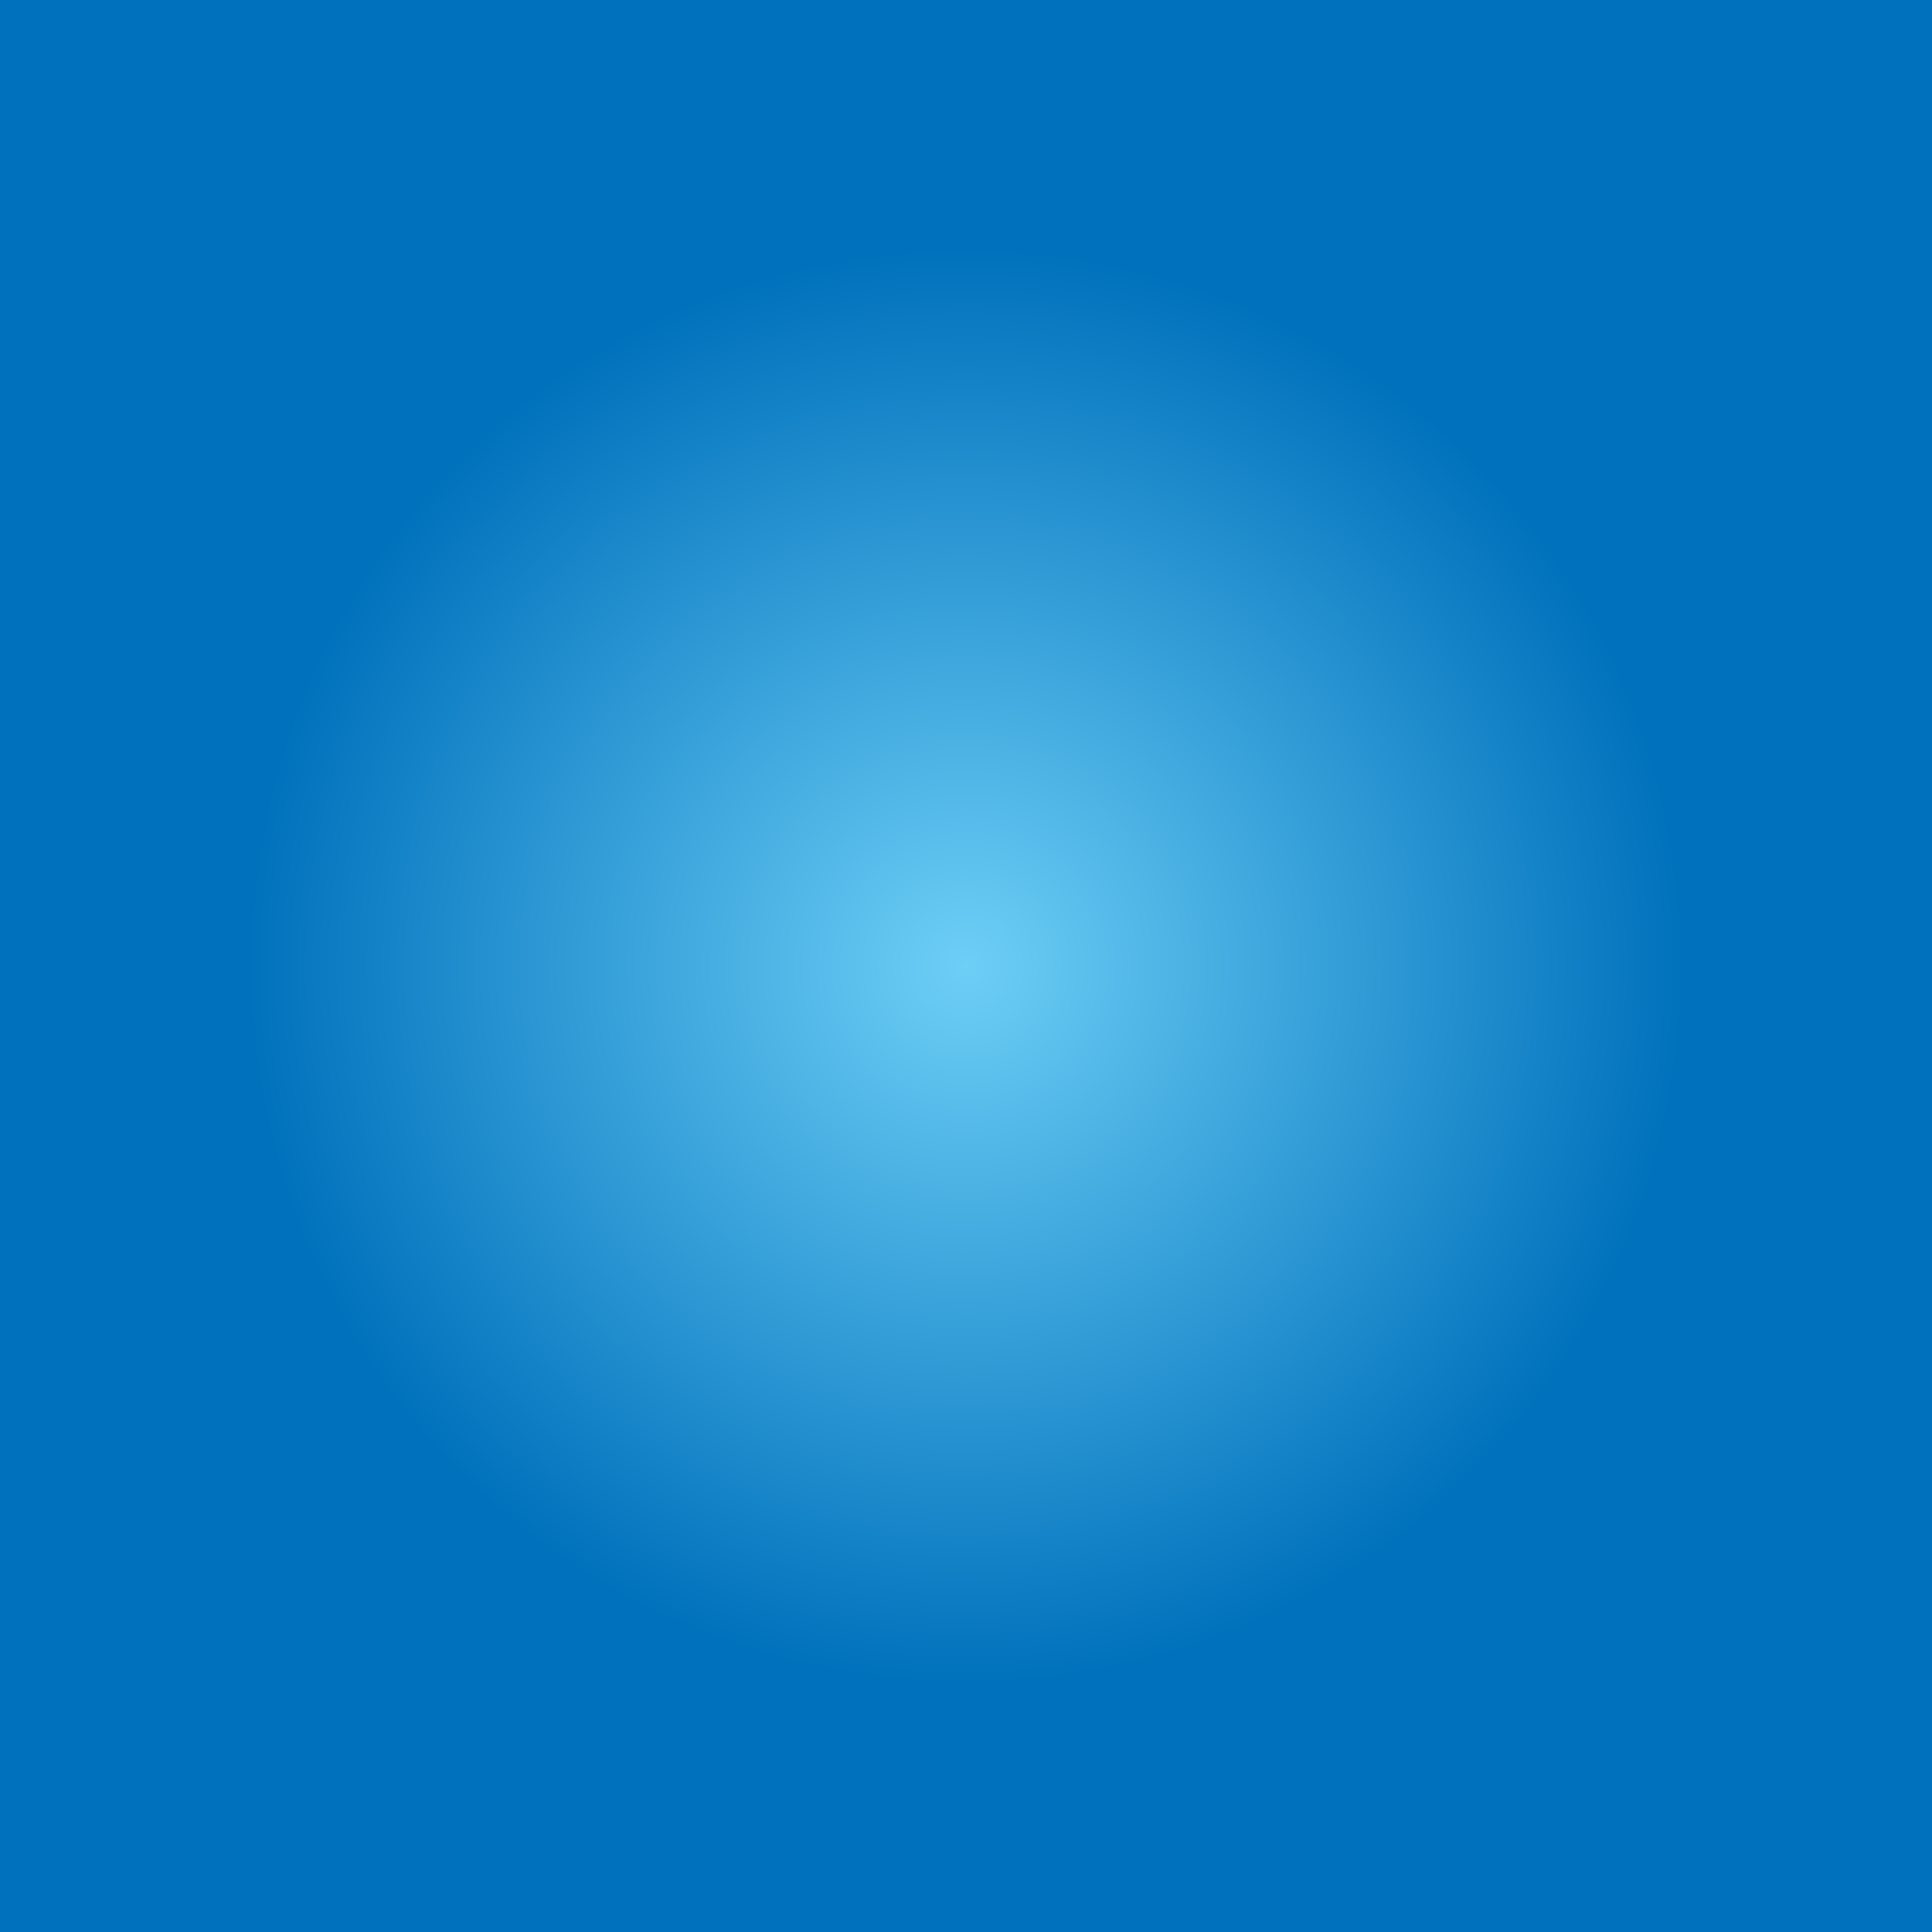 <svg width="6e3" height="6e3" version="1.1" viewBox="0 0 6000 6000.002" xmlns="http://www.w3.org/2000/svg" xmlns:xlink="http://www.w3.org/1999/xlink">
 <rect x="0" y="0" width="6000" height="6000.002" fill="#333333" stroke="none"/>
 <defs>
  <radialGradient id="radialGradient30" cx="0" cy="0" r="1" gradientTransform="matrix(3e3 0 0 3e3 1992 1208)" gradientUnits="userSpaceOnUse">
   <stop stop-color="#6dcff6" offset="0"/>
   <stop stop-color="#0071bc" offset=".737"/>
   <stop stop-color="#0071bc" offset="1"/>
  </radialGradient>
  <clipPath id="clipPath">
   <use id="use" transform="translate(-2070 -2189)" width="100%" height="100%" xlink:href="#path70"/>
  </clipPath>
  <clipPath id="clipPathk">
   <use id="useF" transform="translate(-2172 -1859)" width="100%" height="100%" xlink:href="#path70"/>
  </clipPath>
  <clipPath id="clipPathZ">
   <use id="usew" transform="translate(-514.6 -1262)" width="100%" height="100%" xlink:href="#path70"/>
  </clipPath>
  <clipPath id="clipPathY">
   <use transform="translate(-772 -1492)" width="100%" height="100%" xlink:href="#path70"/>
  </clipPath>
  <clipPath id="clipPathl">
   <use id="useJ" transform="translate(-614.1 -369.8)" width="100%" height="100%" xlink:href="#path70"/>
  </clipPath>
  <clipPath id="clipPatha">
   <use transform="translate(-294.8 -238.7)" width="100%" height="100%" xlink:href="#path70"/>
  </clipPath>
  <clipPath id="clipPathv">
   <use id="useh" transform="translate(-787.6 -671.2)" width="100%" height="100%" xlink:href="#path70"/>
  </clipPath>
  <clipPath id="clipPathw">
   <use id="useE" transform="translate(-654.3 -989.6)" width="100%" height="100%" xlink:href="#path70"/>
  </clipPath>
  <clipPath id="clipPathZ7">
   <use id="useFF" transform="translate(-1602 -1425)" width="100%" height="100%" xlink:href="#path70"/>
  </clipPath>
  <clipPath id="clipPatho">
   <use id="useM" transform="translate(-1940 -1497)" width="100%" height="100%" xlink:href="#path70"/>
  </clipPath>
  <clipPath id="clipPath5">
   <use id="useY" transform="translate(404.4 -2169)" width="100%" height="100%" xlink:href="#path38"/>
  </clipPath>
  <clipPath id="clipPath5I">
   <use transform="translate(-771 -2618)" width="100%" height="100%" xlink:href="#path38"/>
  </clipPath>
  <clipPath id="clipPath3">
   <use id="usem" transform="translate(-1239 -2696)" width="100%" height="100%" xlink:href="#path38"/>
  </clipPath>
  <clipPath id="clipPathwG">
   <use id="useX" transform="translate(385.2 -164.6)" width="100%" height="100%" xlink:href="#path38"/>
  </clipPath>
  <clipPath id="clipPathC">
   <use id="useK" transform="translate(-21.09 -2350)" width="100%" height="100%" xlink:href="#path38"/>
  </clipPath>
 </defs>
 <g transform="translate(1008 1792)">
  <path d="m-1008 4208h6e3v-6e3h-6e3z" fill="url(#radialGradient30)"/>
  <g fill="none" stroke="#fff" stroke-miterlimit="10" stroke-width="8">
   <g stroke-dasharray="36">
    <path transform="matrix(2.5 0 0 -2.5 2091 -2533)" d="m0 0c551.9-711.7 839.8-2050 335.9-3110" clip-path="url(#clipPath3)"/>
    <path transform="matrix(2.5 0 0 -2.5 -1971 3796)" d="m0 0c671.1 600 2051 1202 3379 876.9" clip-path="url(#clipPathwG)"/>
    <path transform="matrix(2.5 0 0 -2.5 919.8 -2338)" d="m0 0c-515.4-772.2-755.4-1603-95.51-2772" clip-path="url(#clipPath5I)"/>
   </g>
   <path transform="matrix(2.5 0 0 -2.5 -954.9 -1668)" d="m0 0c659.6-1527 2009-2109 3634-1939" clip-path="url(#clipPathC)" stroke-dasharray="36.012, 36.012"/>
   <path transform="matrix(2.5 0 0 -2.5 -2019 -1215)" d="m0 0c486-366.7 2304-534.7 3399 275.2" clip-path="url(#clipPath5)" stroke-dasharray="36"/>
  </g>
  <g>
   <path transform="matrix(1.33 .097 .097 -1.33 3737 1081)" d="m0 0-6.267 21.5c-0.626 2.148-2.919 4.323-5.096 4.835l-55.82 13.13c-1 5.303-2.649 11.36-3.627 11.99-4.194 2.716-17.27-0.083-19.98-4.277-0.191-0.292-0.233-1.059-0.172-2.12l-11.96 2.813c-0.99 5.398-2.701 11.76-3.704 12.41-4.194 2.714-17.27-0.085-19.99-4.278-0.214-0.329-0.243-1.251-0.144-2.525l-28.88 6.793c-2.065 10.83-4.253 21.67-6.554 32.42-10.18 47.55-30.69 72.01-48.72 68.15l67.62-316c3.422 0.732 5.761 5.924 7.137 14.64l38.69-0.035c2.236-0.077 3.553 1.617 2.927 3.764l-4.989 15.53c-0.627 2.147-2.92 4.323-5.098 4.835l-30.07 6.968c-0.502 28.5-4.429 67.79-10.85 110.6l142.6-4.917c2.236-0.076 3.552 1.617 2.926 3.764" clip-path="url(#clipPatho)" fill="#e7e8e9"/>
   <path transform="matrix(1.33 .097 .097 -1.33 3281 1144)" d="m0 0-3.079 22.18c-0.308 2.215 0.894 5.139 2.671 6.496l45.56 34.82c-1.257 5.248-2.231 11.45-1.598 12.42 2.716 4.194 15.79 6.993 19.99 4.277 0.291-0.189 0.646-0.871 1.023-1.864l9.761 7.46c-1.305 5.331-2.346 11.83-1.697 12.84 2.716 4.193 15.79 6.992 19.98 4.277 0.329-0.213 0.734-1.043 1.164-2.245l23.57 18.02c-2.547 10.73-4.986 21.51-7.287 32.26-10.18 47.55-1.464 78.26 16.56 82.12l67.62-316c-3.423-0.732-7.68 3.047-12.5 10.44l-35.29-15.87c-2.009-0.985-3.901 0.022-4.209 2.237l-1.803 16.21c-0.308 2.216 0.894 5.139 2.671 6.499l24.58 18.66c-11.2 26.21-23.7 63.67-35.35 105.3l-128.1-62.86c-2.009-0.984-3.902 0.022-4.211 2.237" clip-path="url(#clipPathZ7)" fill="#fff"/>
  </g>
  <g>
   <path transform="matrix(1.333 .033 .033 -1.333 846.5 1862)" d="m0 0-19.97-10.12c-1.995-1.012-3.711-3.666-3.811-5.901l-2.606-57.29c-5.027-1.96-10.67-4.699-11.11-5.776-1.897-4.623 3.267-16.96 7.89-18.85 0.321-0.134 1.083-0.035 2.115 0.222l-0.558-12.27c-5.123-1.97-11.06-4.824-11.51-5.93-1.894-4.623 3.27-16.96 7.891-18.85 0.363-0.15 1.275-8e-3 2.507 0.324l-1.346-29.64c-10.26-4.028-20.51-8.179-30.65-12.42-44.86-18.77-65.11-43.45-57.99-60.45l298.1 124.7c-1.351 3.228-6.885 4.57-15.71 4.313l-7.104 38.03c-0.337 2.211-2.245 3.193-4.239 2.182l-14.34-7.769c-1.993-1.012-3.709-3.667-3.811-5.901l-1.301-30.84c-27.92-5.75-65.81-16.86-106.7-31.06l-21.48 141.1c-0.337 2.211-2.244 3.193-4.239 2.181" clip-path="url(#clipPathw)" fill="#e7e8e9"/>
   <path transform="matrix(1.333 .033 .033 -1.333 1014 2291)" d="m0 0-21.23-7.118c-2.12-0.71-5.216-0.069-6.877 1.427l-42.63 38.35c-4.927-2.204-10.84-4.305-11.92-3.863-4.623 1.896-9.787 14.23-7.891 18.85 0.131 0.321 0.737 0.795 1.644 1.35l-9.134 8.218c-4.998-2.267-11.2-4.49-12.3-4.036-4.622 1.895-9.785 14.23-7.89 18.85 0.148 0.362 0.889 0.912 1.993 1.558l-22.06 19.84c-10.07-4.481-20.22-8.868-30.36-13.11-44.86-18.77-76.65-15.88-83.77 1.128l298.1 124.7c1.351-3.228-1.577-8.11-7.954-14.22l22.1-31.75c1.339-1.793 0.698-3.838-1.422-4.549l-15.6-4.764c-2.12-0.711-5.216-0.069-6.88 1.427l-22.88 20.72c-23.69-15.85-58.2-35.04-97-54.18l85.42-114.3c1.337-1.792 0.698-3.839-1.422-4.551" clip-path="url(#clipPathv)" fill="#fff"/>
  </g>
  <g>
   <path transform="matrix(1.332 .055 .055 -1.332 -137.3 3402)" d="m0 0 9.991-20.04c0.998-2.003 3.643-3.736 5.877-3.85l57.27-2.984c1.928-5.039 4.628-10.7 5.703-11.15 4.609-1.928 16.98 3.156 18.9 7.764 0.137 0.322 0.041 1.086-0.209 2.119l12.27-0.638c1.936-5.136 4.751-11.09 5.854-11.55 4.61-1.923 16.98 3.157 18.9 7.767 0.152 0.363 0.017 1.275-0.309 2.51l29.63-1.543c3.961-10.29 8.043-20.57 12.22-30.73 18.48-44.98 43.02-65.39 60.07-58.39l-122.8 298.9c-3.236-1.327-4.614-6.852-4.415-15.68l-38.08-6.853c-2.214-0.32-3.21-2.224-2.211-4.226l7.674-14.39c0.999-2.002 3.642-3.736 5.877-3.852l30.83-1.504c5.566-27.95 16.42-65.92 30.36-106.9l-141.2-20.55c-2.214-0.323-3.208-2.223-2.209-4.225" clip-path="url(#clipPatha)" fill="#e7e8e9"/>
   <path transform="matrix(1.332 .055 .055 -1.332 295.3 3244)" d="m0 0 6.978-21.28c0.696-2.124 0.035-5.216-1.473-6.869l-38.63-42.38c2.171-4.94 4.233-10.87 3.785-11.94-1.927-4.609-14.3-9.692-18.91-7.766-0.319 0.134-0.79 0.745-1.339 1.654l-8.277-9.079c2.234-5.014 4.415-11.23 3.954-12.33-1.927-4.611-14.3-9.691-18.9-7.766-0.361 0.15-0.905 0.896-1.543 2.002l-19.99-21.93c4.416-10.1 8.736-20.28 12.91-30.45 18.48-44.98 15.37-76.75-1.68-83.76l-122.8 298.9c3.237 1.332 8.1-1.63 14.16-8.047l31.9 21.9c1.802 1.327 3.842 0.672 4.539-1.453l4.662-15.63c0.696-2.125 0.034-5.215-1.474-6.87l-20.87-22.74c15.69-23.79 34.66-58.43 53.54-97.36l114.9 84.67c1.8 1.325 3.843 0.674 4.541-1.452" clip-path="url(#clipPathl)" fill="#fff"/>
  </g>
  <g>
   <path transform="matrix(1.324 -.161 -.161 -1.324 1280 1124)" d="m0 0-16.1 15.56c-1.609 1.553-4.678 2.307-6.822 1.671l-54.99-16.27c-3.497 4.11-7.931 8.549-9.093 8.614-4.99 0.279-14.96-8.635-15.24-13.62-0.022-0.347 0.321-1.035 0.902-1.926l-11.78-3.486c-3.536 4.197-8.175 8.872-9.368 8.939-4.989 0.278-14.96-8.636-15.24-13.62-0.022-0.391 0.409-1.207 1.126-2.264l-28.45-8.419c-7.164 8.381-14.44 16.71-21.76 24.9-32.41 36.25-62.35 47.32-76.1 35.03l215.4-240.9c2.608 2.333 2.067 8.001-1.061 16.26l33.62 19.15c1.979 1.042 2.283 3.167 0.674 4.72l-12.03 11.01c-1.609 1.554-4.679 2.307-6.824 1.673l-29.57-8.858c-14.56 24.5-37.45 56.68-64.24 90.65l126.3 66.44c1.98 1.041 2.284 3.163 0.675 4.718" clip-path="url(#clipPathY)" fill="#e7e8e9"/>
   <path transform="matrix(1.324 -.161 -.161 -1.324 977 1470)" d="m0 0-13.67 17.73c-1.364 1.771-1.77 4.908-0.901 6.965l22.3 52.83c-3.693 3.935-7.613 8.835-7.547 9.997 0.28 4.99 10.25 13.9 15.24 13.62 0.346-0.019 0.992-0.435 1.814-1.111l4.779 11.32c-3.777 3.983-7.905 9.113-7.839 10.31 0.28 4.987 10.25 13.9 15.24 13.62 0.391-0.021 1.152-0.541 2.124-1.373l11.54 27.34c-7.529 8.052-15 16.21-22.32 24.4-32.41 36.25-40.07 67.24-26.33 79.53l215.4-240.9c-2.609-2.333-8.18-1.162-16.04 2.867l-22.78-31.27c-1.257-1.852-3.4-1.914-4.765-0.143l-9.604 13.18c-1.365 1.771-1.771 4.906-0.9 6.968l12.1 28.4c-22.72 17.2-52.15 43.54-82.92 73.95l-80.11-118.1c-1.256-1.851-3.4-1.916-4.766-0.145" clip-path="url(#clipPathZ)" fill="#fff"/>
  </g>
  <g>
   <path transform="matrix(1.322 .177 .177 -1.322 2707 -304)" d="m0 0 20.86 8.133c2.083 0.812 4.049 3.288 4.367 5.501l8.167 56.76c5.196 1.463 11.08 3.638 11.62 4.667 2.336 4.417-1.601 17.2-6.017 19.53-0.309 0.163-1.077 0.138-2.129-0.016l1.75 12.16c5.291 1.462 11.48 3.726 12.03 4.782 2.334 4.417-1.604 17.2-6.018 19.53-0.346 0.183-1.268 0.131-2.528-0.08l4.225 29.37c10.6 3.011 21.21 6.144 31.71 9.381 46.47 14.32 69.03 36.91 63.6 54.52l-308.8-95.14c1.03-3.344 6.407-5.217 15.22-5.82l3.367-38.54c0.122-2.234 1.925-3.396 4.007-2.584l15.03 6.336c2.084 0.813 4.05 3.289 4.37 5.503l4.295 30.56c28.34 3.007 67.14 10.38 109.2 20.54l7.644-142.5c0.121-2.233 1.924-3.396 4.007-2.584" clip-path="url(#clipPathk)" fill="#e7e8e9"/>
   <path transform="matrix(1.322 .177 .177 -1.322 2631 -757.9)" d="m0 0 21.82 5.018c2.18 0.501 5.199-0.438 6.707-2.09l38.7-42.32c5.117 1.715 11.21 3.229 12.24 2.685 4.417-2.337 8.355-15.12 6.019-19.53-0.163-0.307-0.811-0.719-1.767-1.184l8.289-9.066c5.195 1.769 11.58 3.378 12.64 2.82 4.414-2.336 8.352-15.12 6.017-19.53-0.183-0.346-0.974-0.821-2.134-1.357l20.02-21.9c10.46 3.481 20.99 6.859 31.49 10.1 46.47 14.32 77.83 8.342 83.26-9.274l-308.8-95.14c-1.031 3.345 2.36 7.92 9.3 13.38l-18.91 33.76c-1.158 1.914-0.322 3.889 1.859 4.389l15.99 3.224c2.181 0.5 5.199-0.44 6.709-2.091l20.75-22.85c25.12 13.47 61.34 29.21 101.8 44.48l-73.89 122.1c-1.158 1.914-0.322 3.889 1.858 4.39" clip-path="url(#clipPath)" fill="#fff"/>
  </g>
 </g>
</svg>

